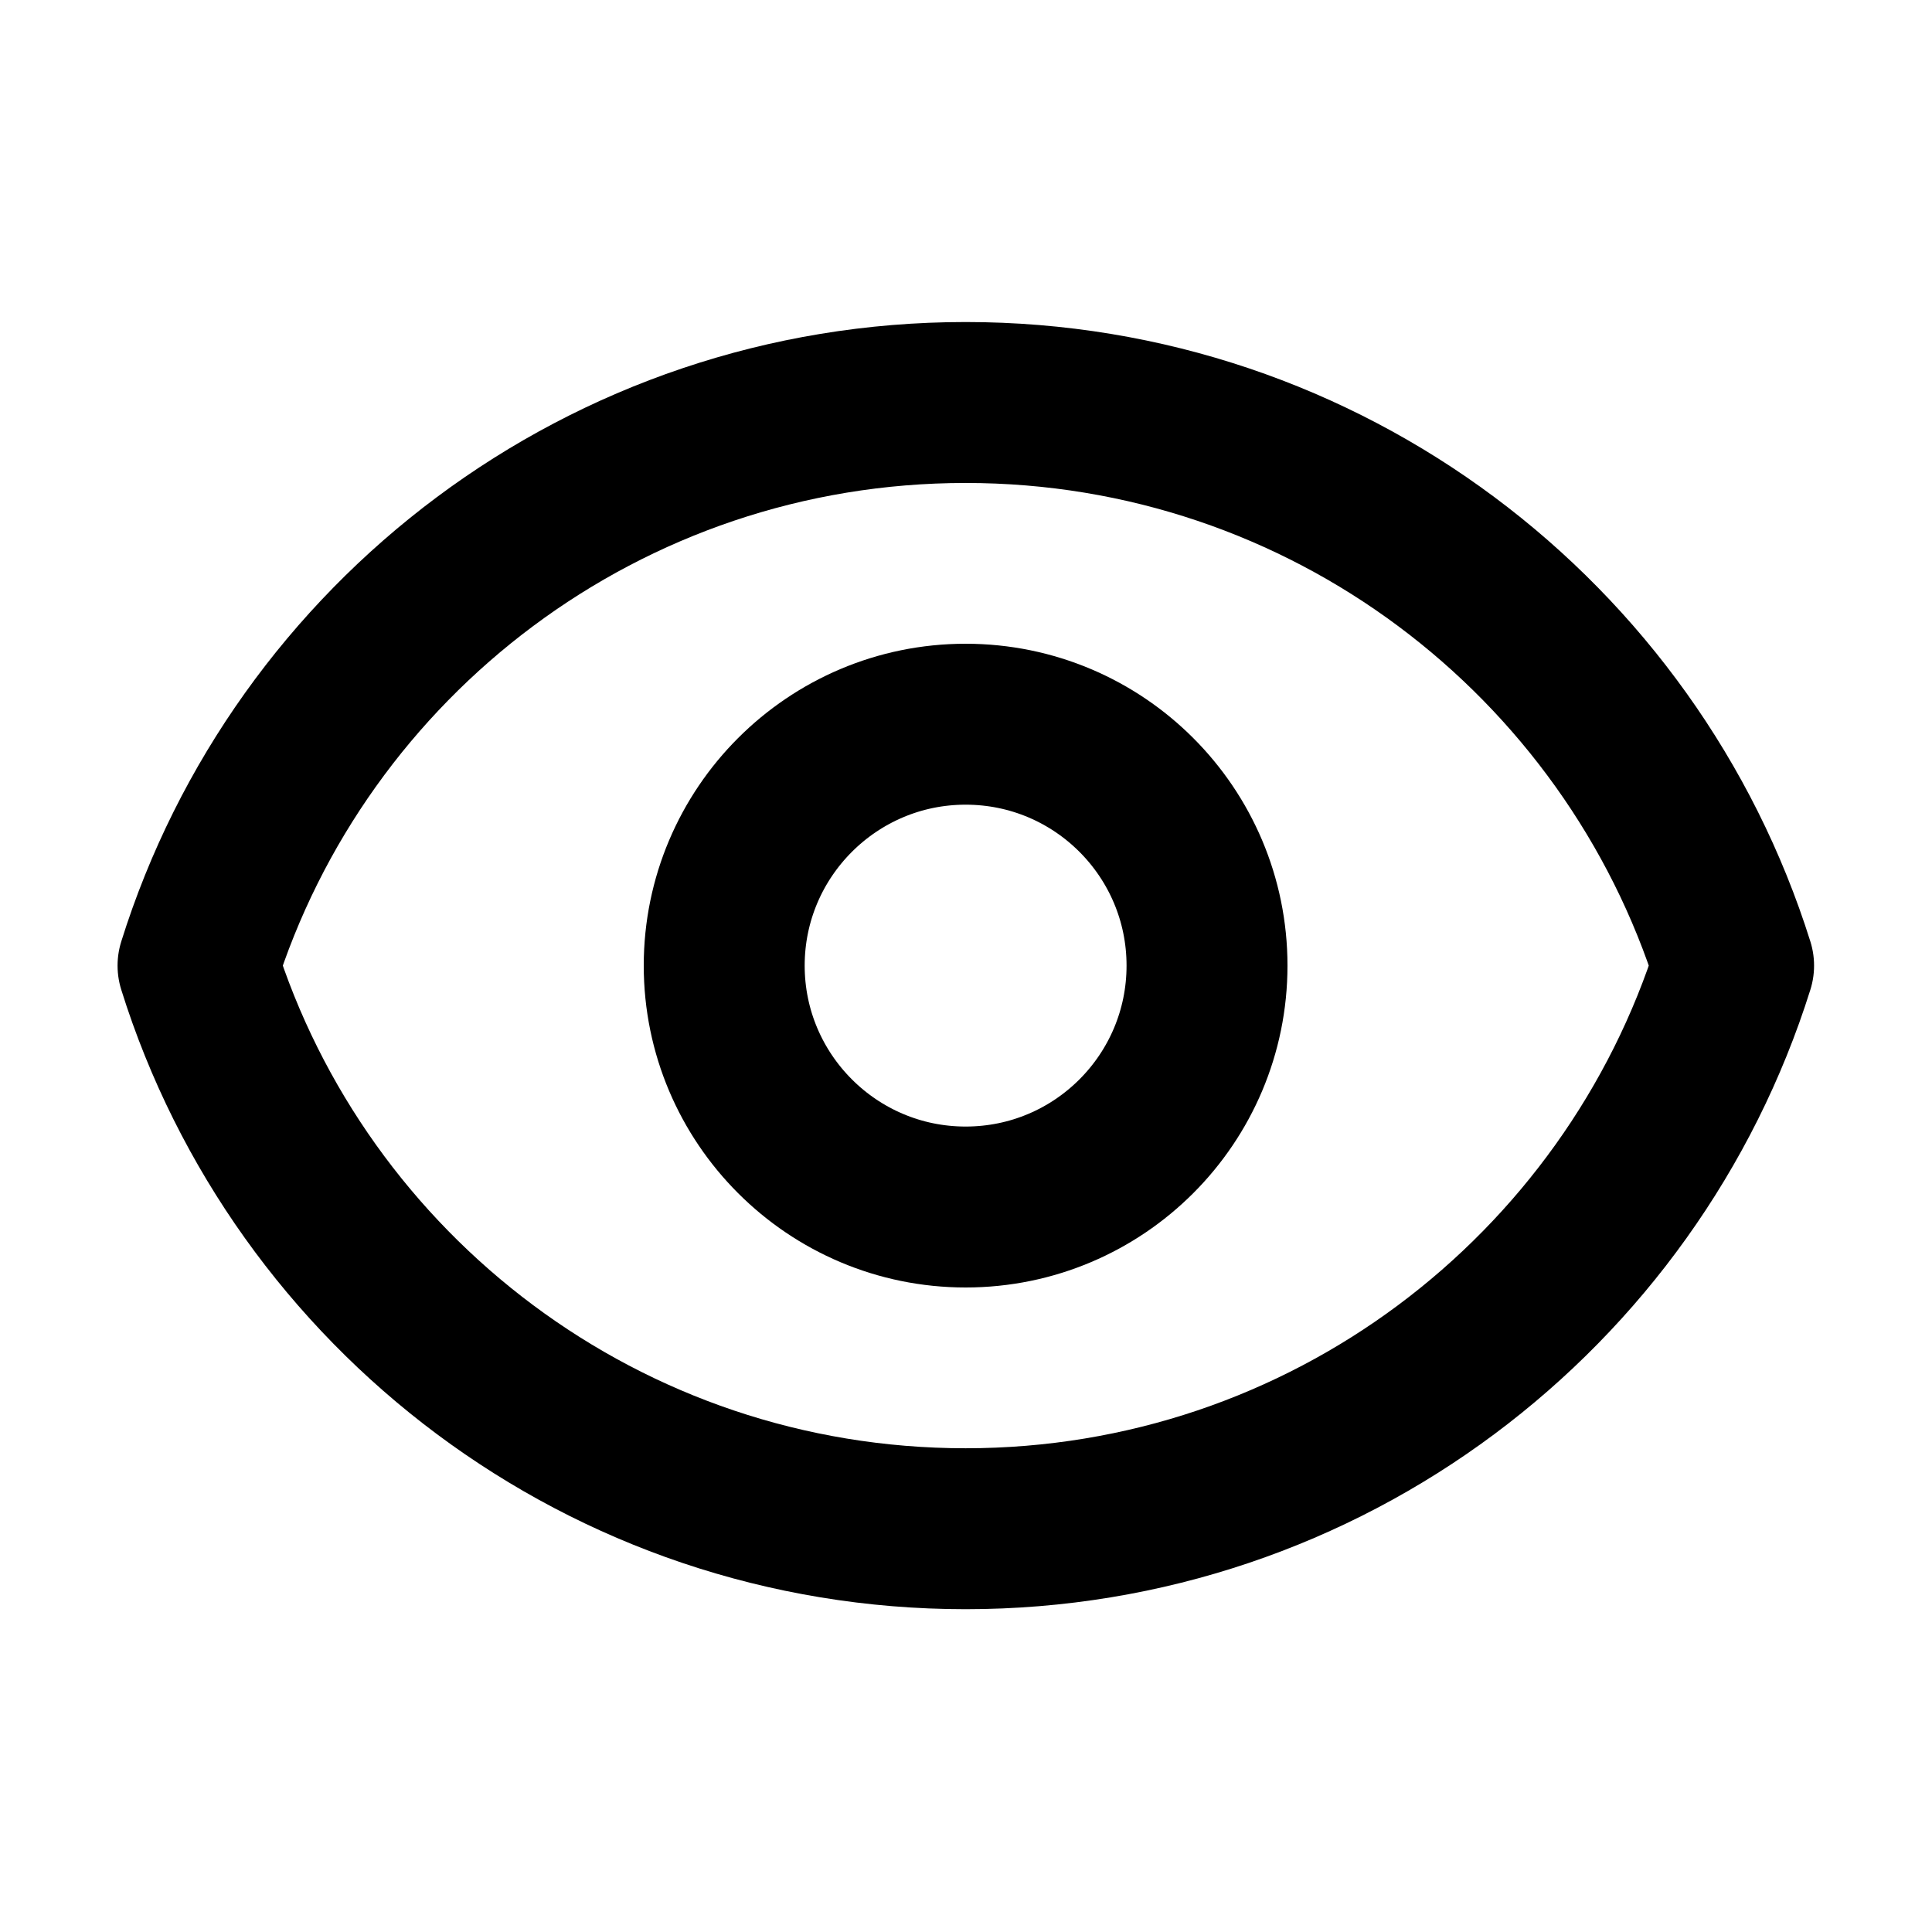 <?xml version="1.0" encoding="UTF-8"?>
<svg xmlns="http://www.w3.org/2000/svg" xmlns:xlink="http://www.w3.org/1999/xlink" width="20px" height="20px" viewBox="0 0 20 20" version="1.1">
<g id="surface1">
<path style="fill:none;stroke-width:2;stroke-linecap:round;stroke-linejoin:round;stroke:rgb(0%,0%,0%);stroke-opacity:1;stroke-miterlimit:4;" d="M 15 12 C 15 13.655 13.659 15 12 15 C 10.345 15 9 13.655 9 12 C 9 10.345 10.345 9 12 9 C 13.659 9 15 10.345 15 12 Z M 15 12 " transform="matrix(0.833,0,0,0.833,0,0)"/>
<path style="fill:none;stroke-width:2;stroke-linecap:round;stroke-linejoin:round;stroke:rgb(0%,0%,0%);stroke-opacity:1;stroke-miterlimit:4;" d="M 12 5.002 C 7.523 5.002 3.731 7.941 2.461 12 C 3.731 16.059 7.523 18.998 12 18.998 C 16.477 18.998 20.269 16.059 21.544 12 C 20.269 7.941 16.477 5.002 12 5.002 Z M 12 5.002 " transform="matrix(0.833,0,0,0.833,0,0)"/>
</g>
</svg>
